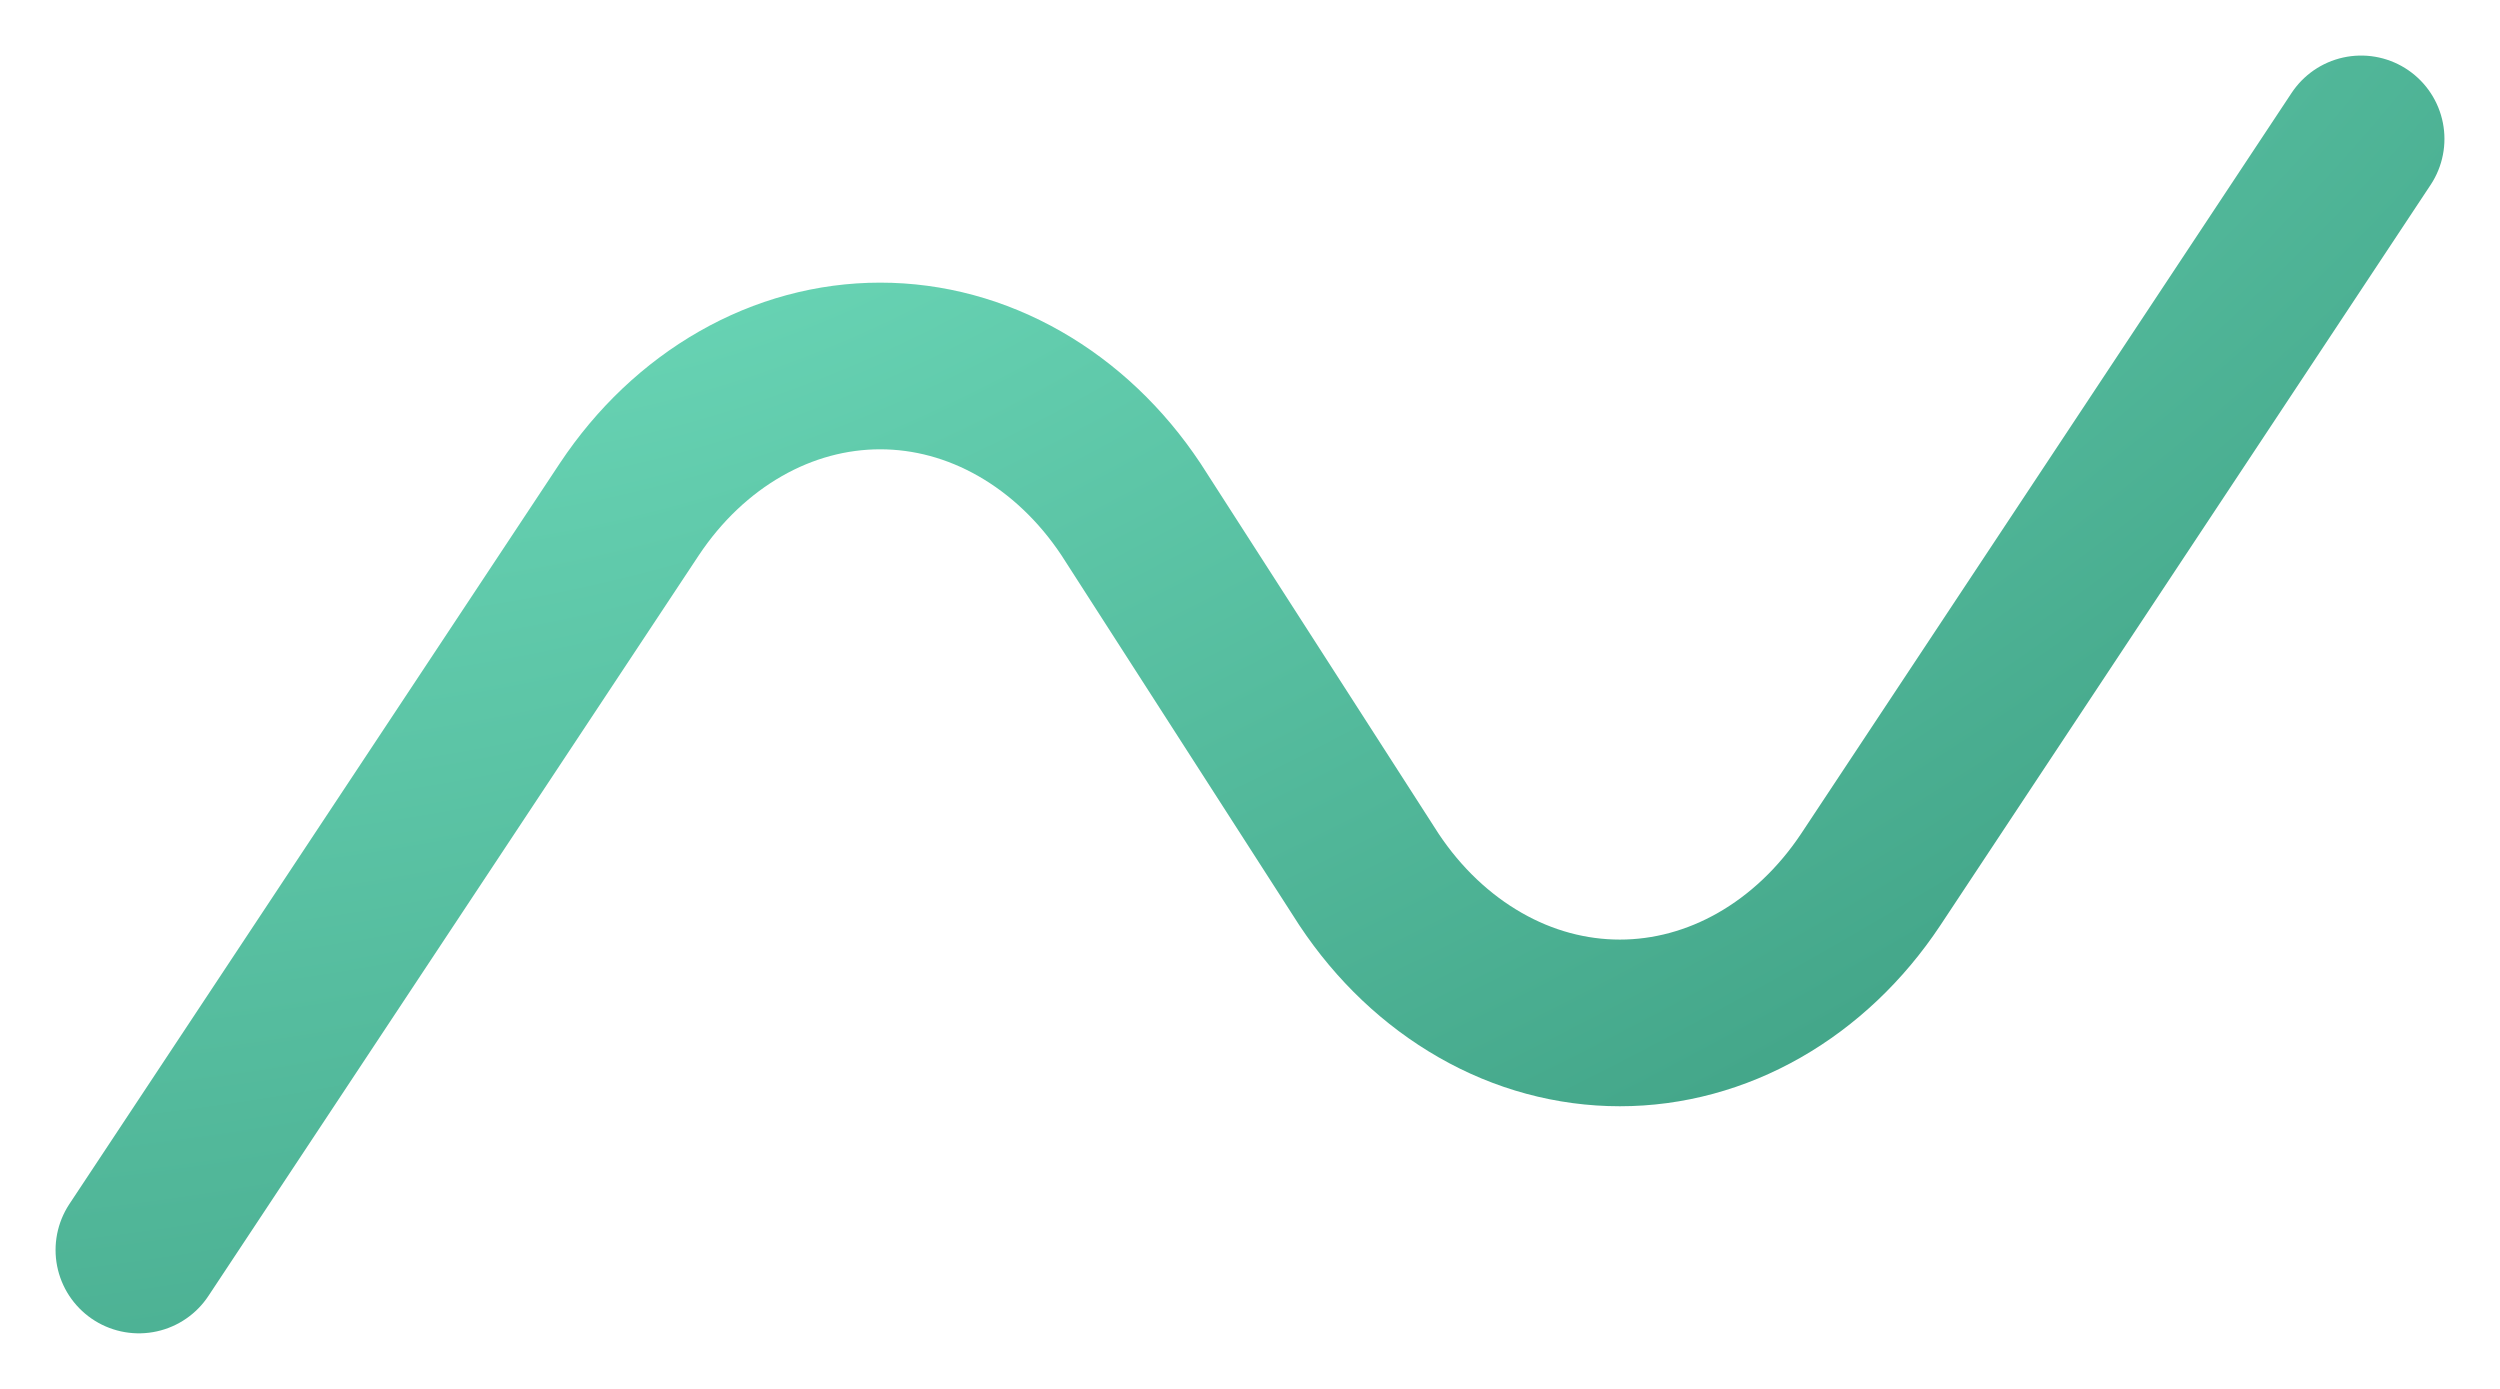 <svg width="18" height="10" viewBox="0 0 18 10" fill="none" xmlns="http://www.w3.org/2000/svg">
<path d="M1 9L4.531 3.667C4.745 3.345 5.019 3.086 5.332 2.907C5.645 2.728 5.989 2.635 6.337 2.635C6.686 2.635 7.029 2.728 7.342 2.907C7.655 3.086 7.929 3.345 8.143 3.667L9.857 6.333C10.071 6.655 10.345 6.914 10.658 7.093C10.97 7.272 11.314 7.365 11.663 7.365C12.011 7.365 12.355 7.272 12.668 7.093C12.981 6.914 13.255 6.655 13.469 6.333L17 1" stroke="url(#paint0_radial_535_4734)" stroke-width="1.2" stroke-linecap="round" stroke-linejoin="round"/>
<defs>
<radialGradient id="paint0_radial_535_4734" cx="0" cy="0" r="1" gradientUnits="userSpaceOnUse" gradientTransform="translate(5.296 0.75) rotate(67.011) scale(11.949 24.866)">
<stop stop-color="#6DDABA"/>
<stop offset="1" stop-color="#39997D"/>
</radialGradient>
</defs>
</svg>
